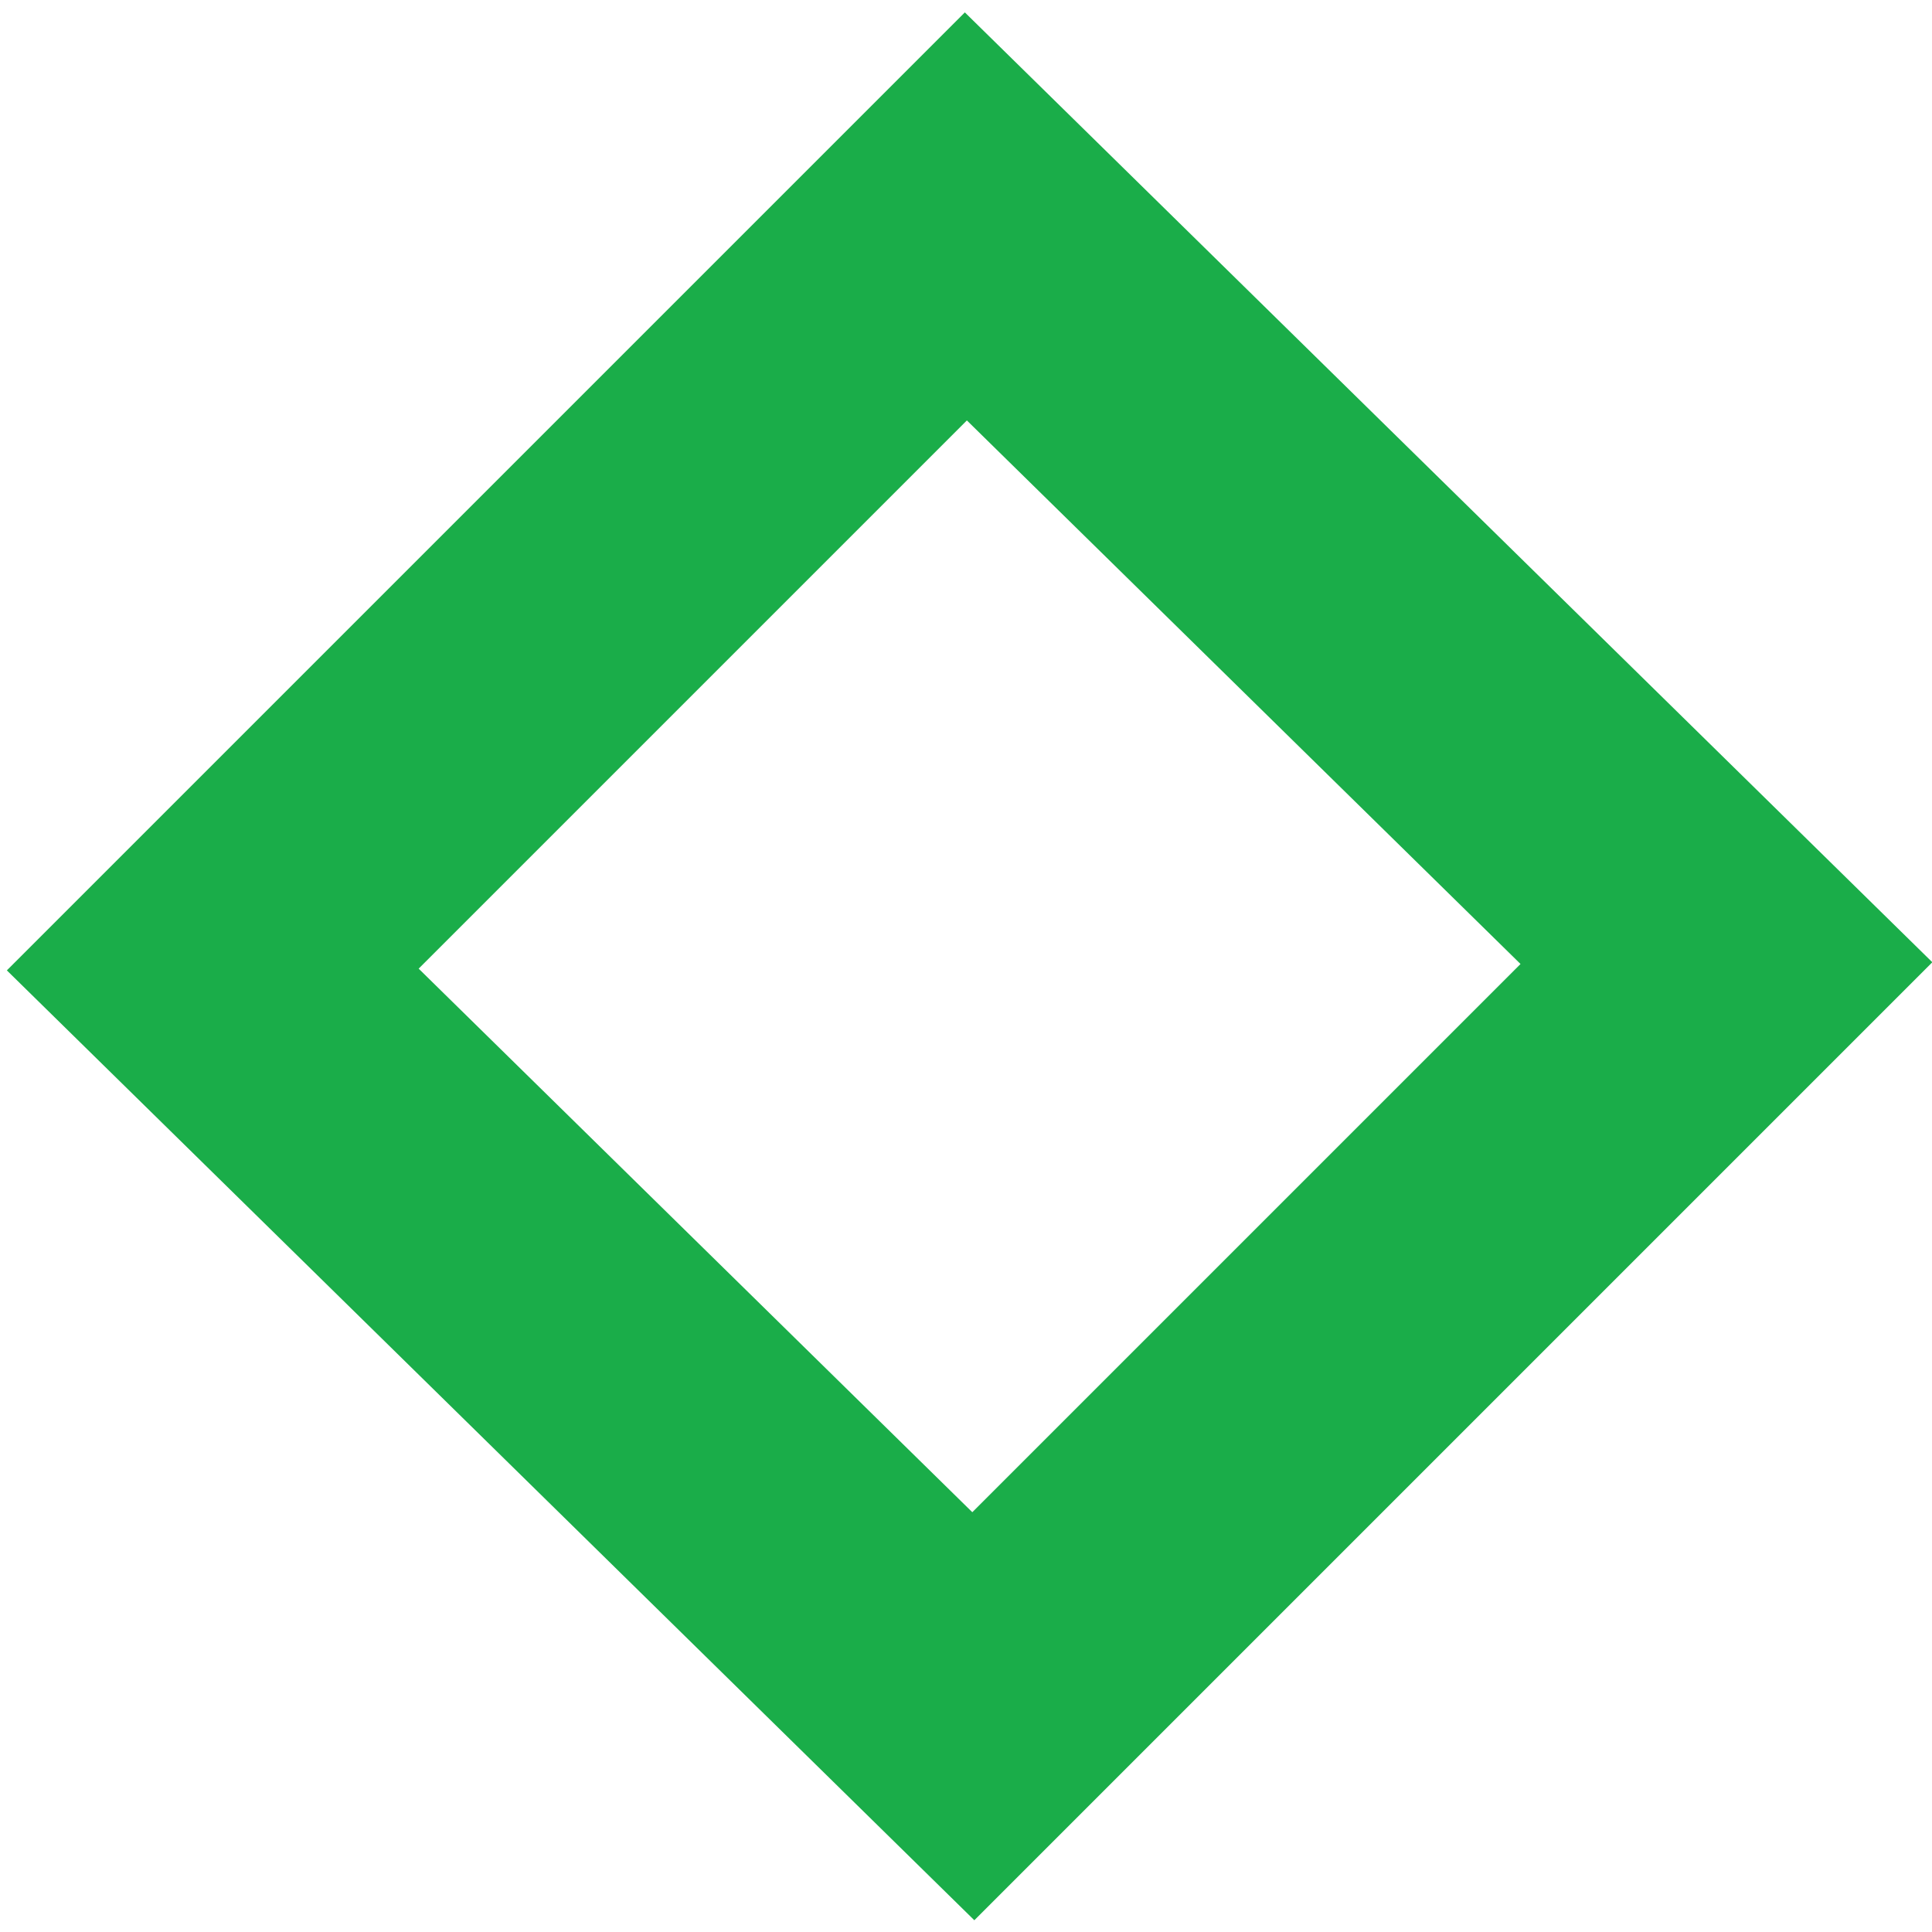 <svg width="20" height="20" viewBox="0 0 20 20" fill="none" xmlns="http://www.w3.org/2000/svg">
<rect x="2.131" y="-0.01" width="11.027" height="11.027" transform="matrix(0.707 -0.707 0.714 0.701 0.703 11.55)" stroke="#1AAD49" stroke-width="3"/>
</svg>
